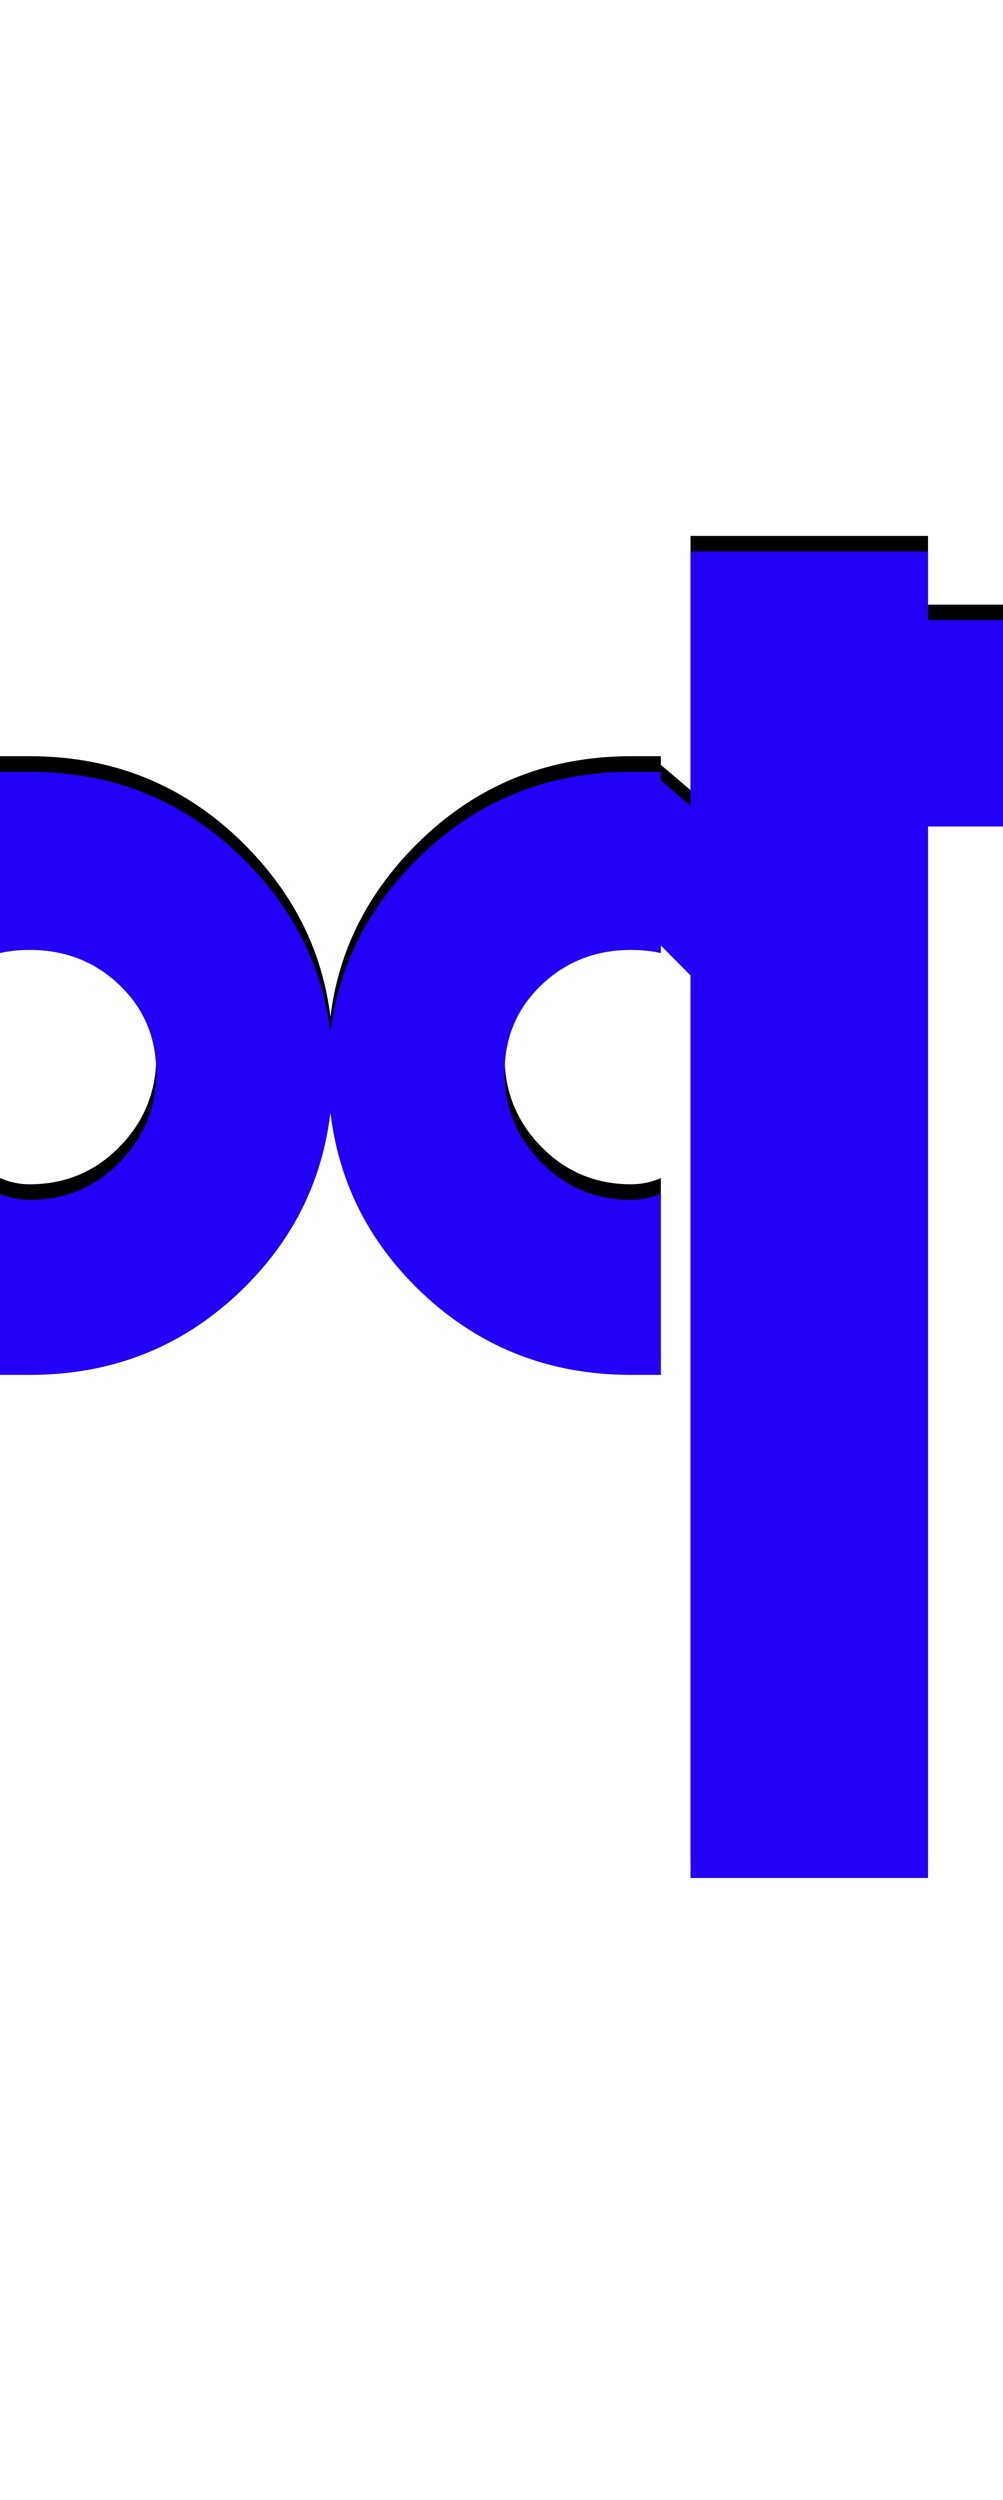 <svg xmlns="http://www.w3.org/2000/svg" id="glyph380" viewBox="0 0 642 1600">
  <defs/>
  <path fill="#000000" d="M642,387 L642,519 L482,519 L482,387 Z M530,703 L396,568 L420,487 L548,596 Z M442,343 L594,343 L594,1192 L442,1192 Z M423,484 L423,600 Q414,598 404,598 Q370,598 346.5,620.5 Q323,643 323,676.5 Q323,710 346.5,734 Q370,758 404,758 Q414,758 423,754 L423,870 L404,870 Q323,870 266.5,814 Q210,758 210,676 Q210,597 266.5,540.5 Q323,484 404,484 Z M0,484 L19,484 Q100,484 156.5,540.5 Q213,597 213,676 Q213,758 156.5,814 Q100,870 19,870 L0,870 L0,754 Q9,758 19,758 Q53,758 76.5,734 Q100,710 100,676.5 Q100,643 76.5,620.5 Q53,598 19,598 Q9,598 0,600 Z"/>
  <path fill="#2200f5" d="M642,397 L642,529 L482,529 L482,397 Z M530,713 L396,578 L420,497 L548,606 Z M442,353 L594,353 L594,1202 L442,1202 Z M423,494 L423,610 Q414,608 404,608 Q370,608 346.5,630.5 Q323,653 323,686.5 Q323,720 346.5,744 Q370,768 404,768 Q414,768 423,764 L423,880 L404,880 Q323,880 266.5,824 Q210,768 210,686 Q210,607 266.5,550.5 Q323,494 404,494 Z M0,494 L19,494 Q100,494 156.5,550.5 Q213,607 213,686 Q213,768 156.5,824 Q100,880 19,880 L0,880 L0,764 Q9,768 19,768 Q53,768 76.5,744 Q100,720 100,686.5 Q100,653 76.5,630.5 Q53,608 19,608 Q9,608 0,610 Z"/>
</svg>
